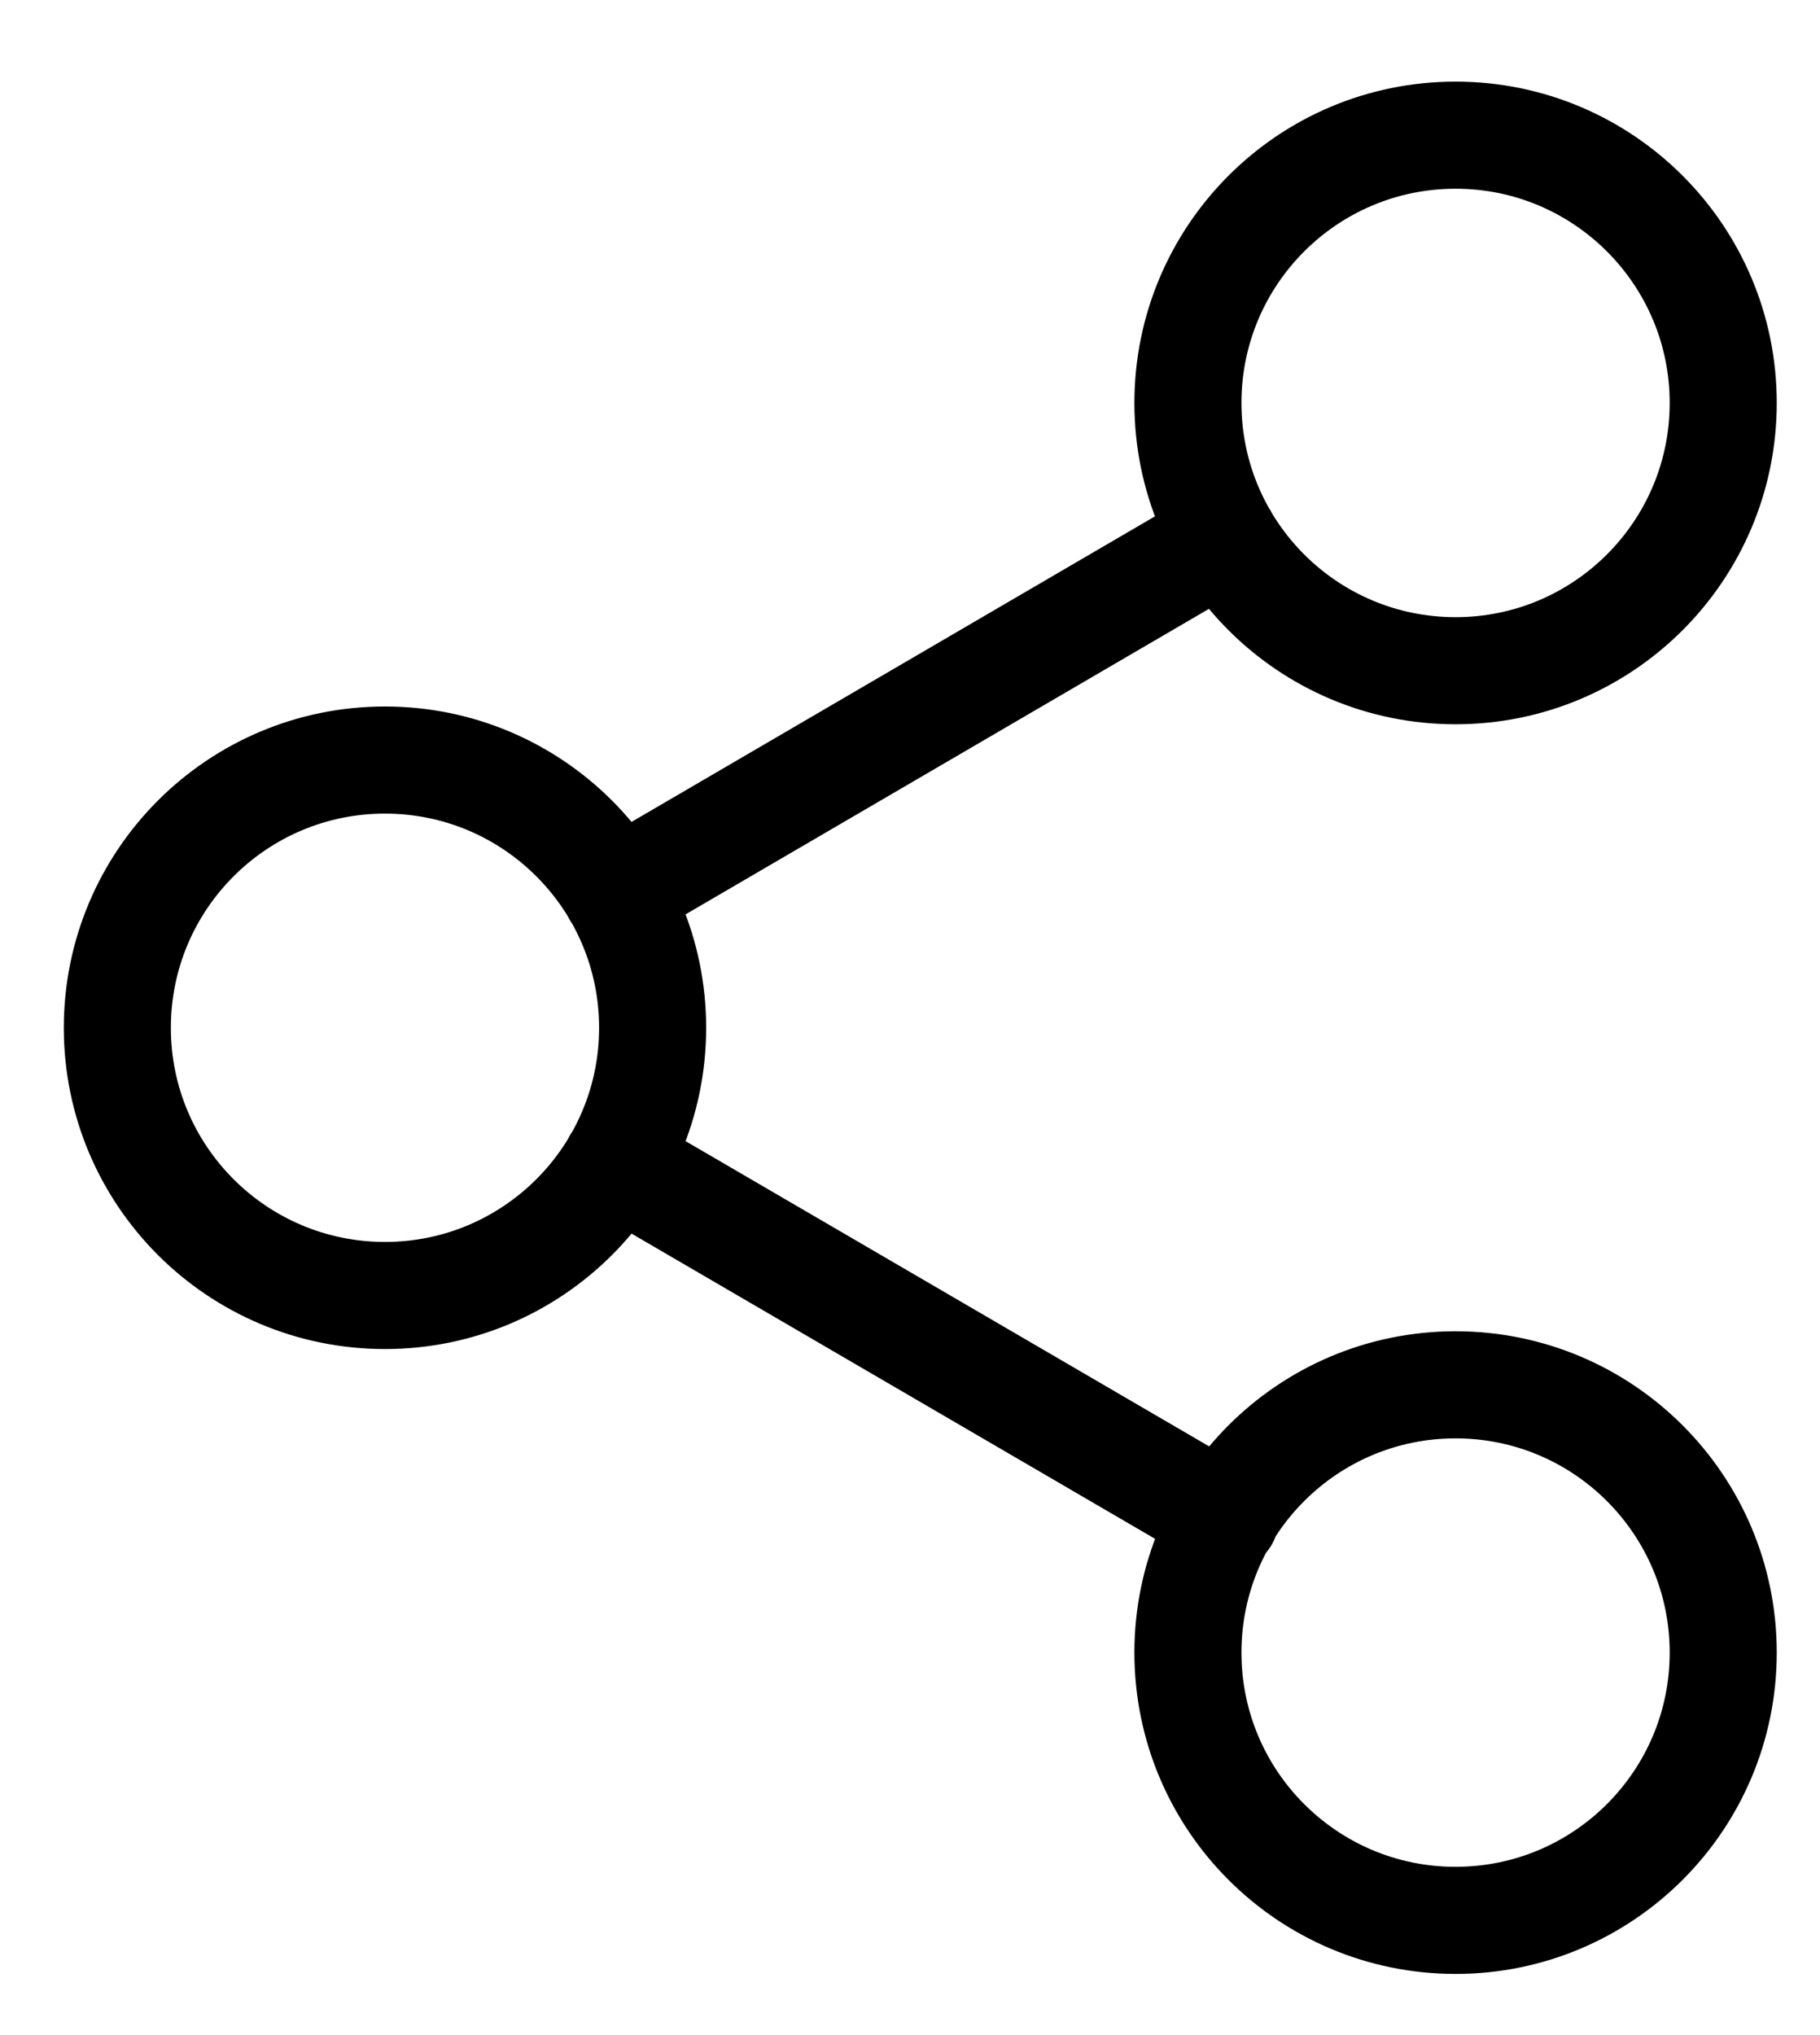 <svg width="17" height="19" viewBox="0 0 17 19" fill="none" xmlns="http://www.w3.org/2000/svg">
<path d="M5.754 10.854L11.446 14.171M11.437 5.021L5.754 8.337M16.096 3.762C16.096 5.143 14.976 6.262 13.596 6.262C12.215 6.262 11.096 5.143 11.096 3.762C11.096 2.381 12.215 1.262 13.596 1.262C14.976 1.262 16.096 2.381 16.096 3.762ZM6.096 9.596C6.096 10.976 4.976 12.095 3.596 12.095C2.215 12.095 1.096 10.976 1.096 9.596C1.096 8.215 2.215 7.096 3.596 7.096C4.976 7.096 6.096 8.215 6.096 9.596ZM16.096 15.429C16.096 16.81 14.976 17.929 13.596 17.929C12.215 17.929 11.096 16.81 11.096 15.429C11.096 14.048 12.215 12.929 13.596 12.929C14.976 12.929 16.096 14.048 16.096 15.429Z" stroke="black" stroke-linecap="round" stroke-linejoin="round"/>
</svg>
